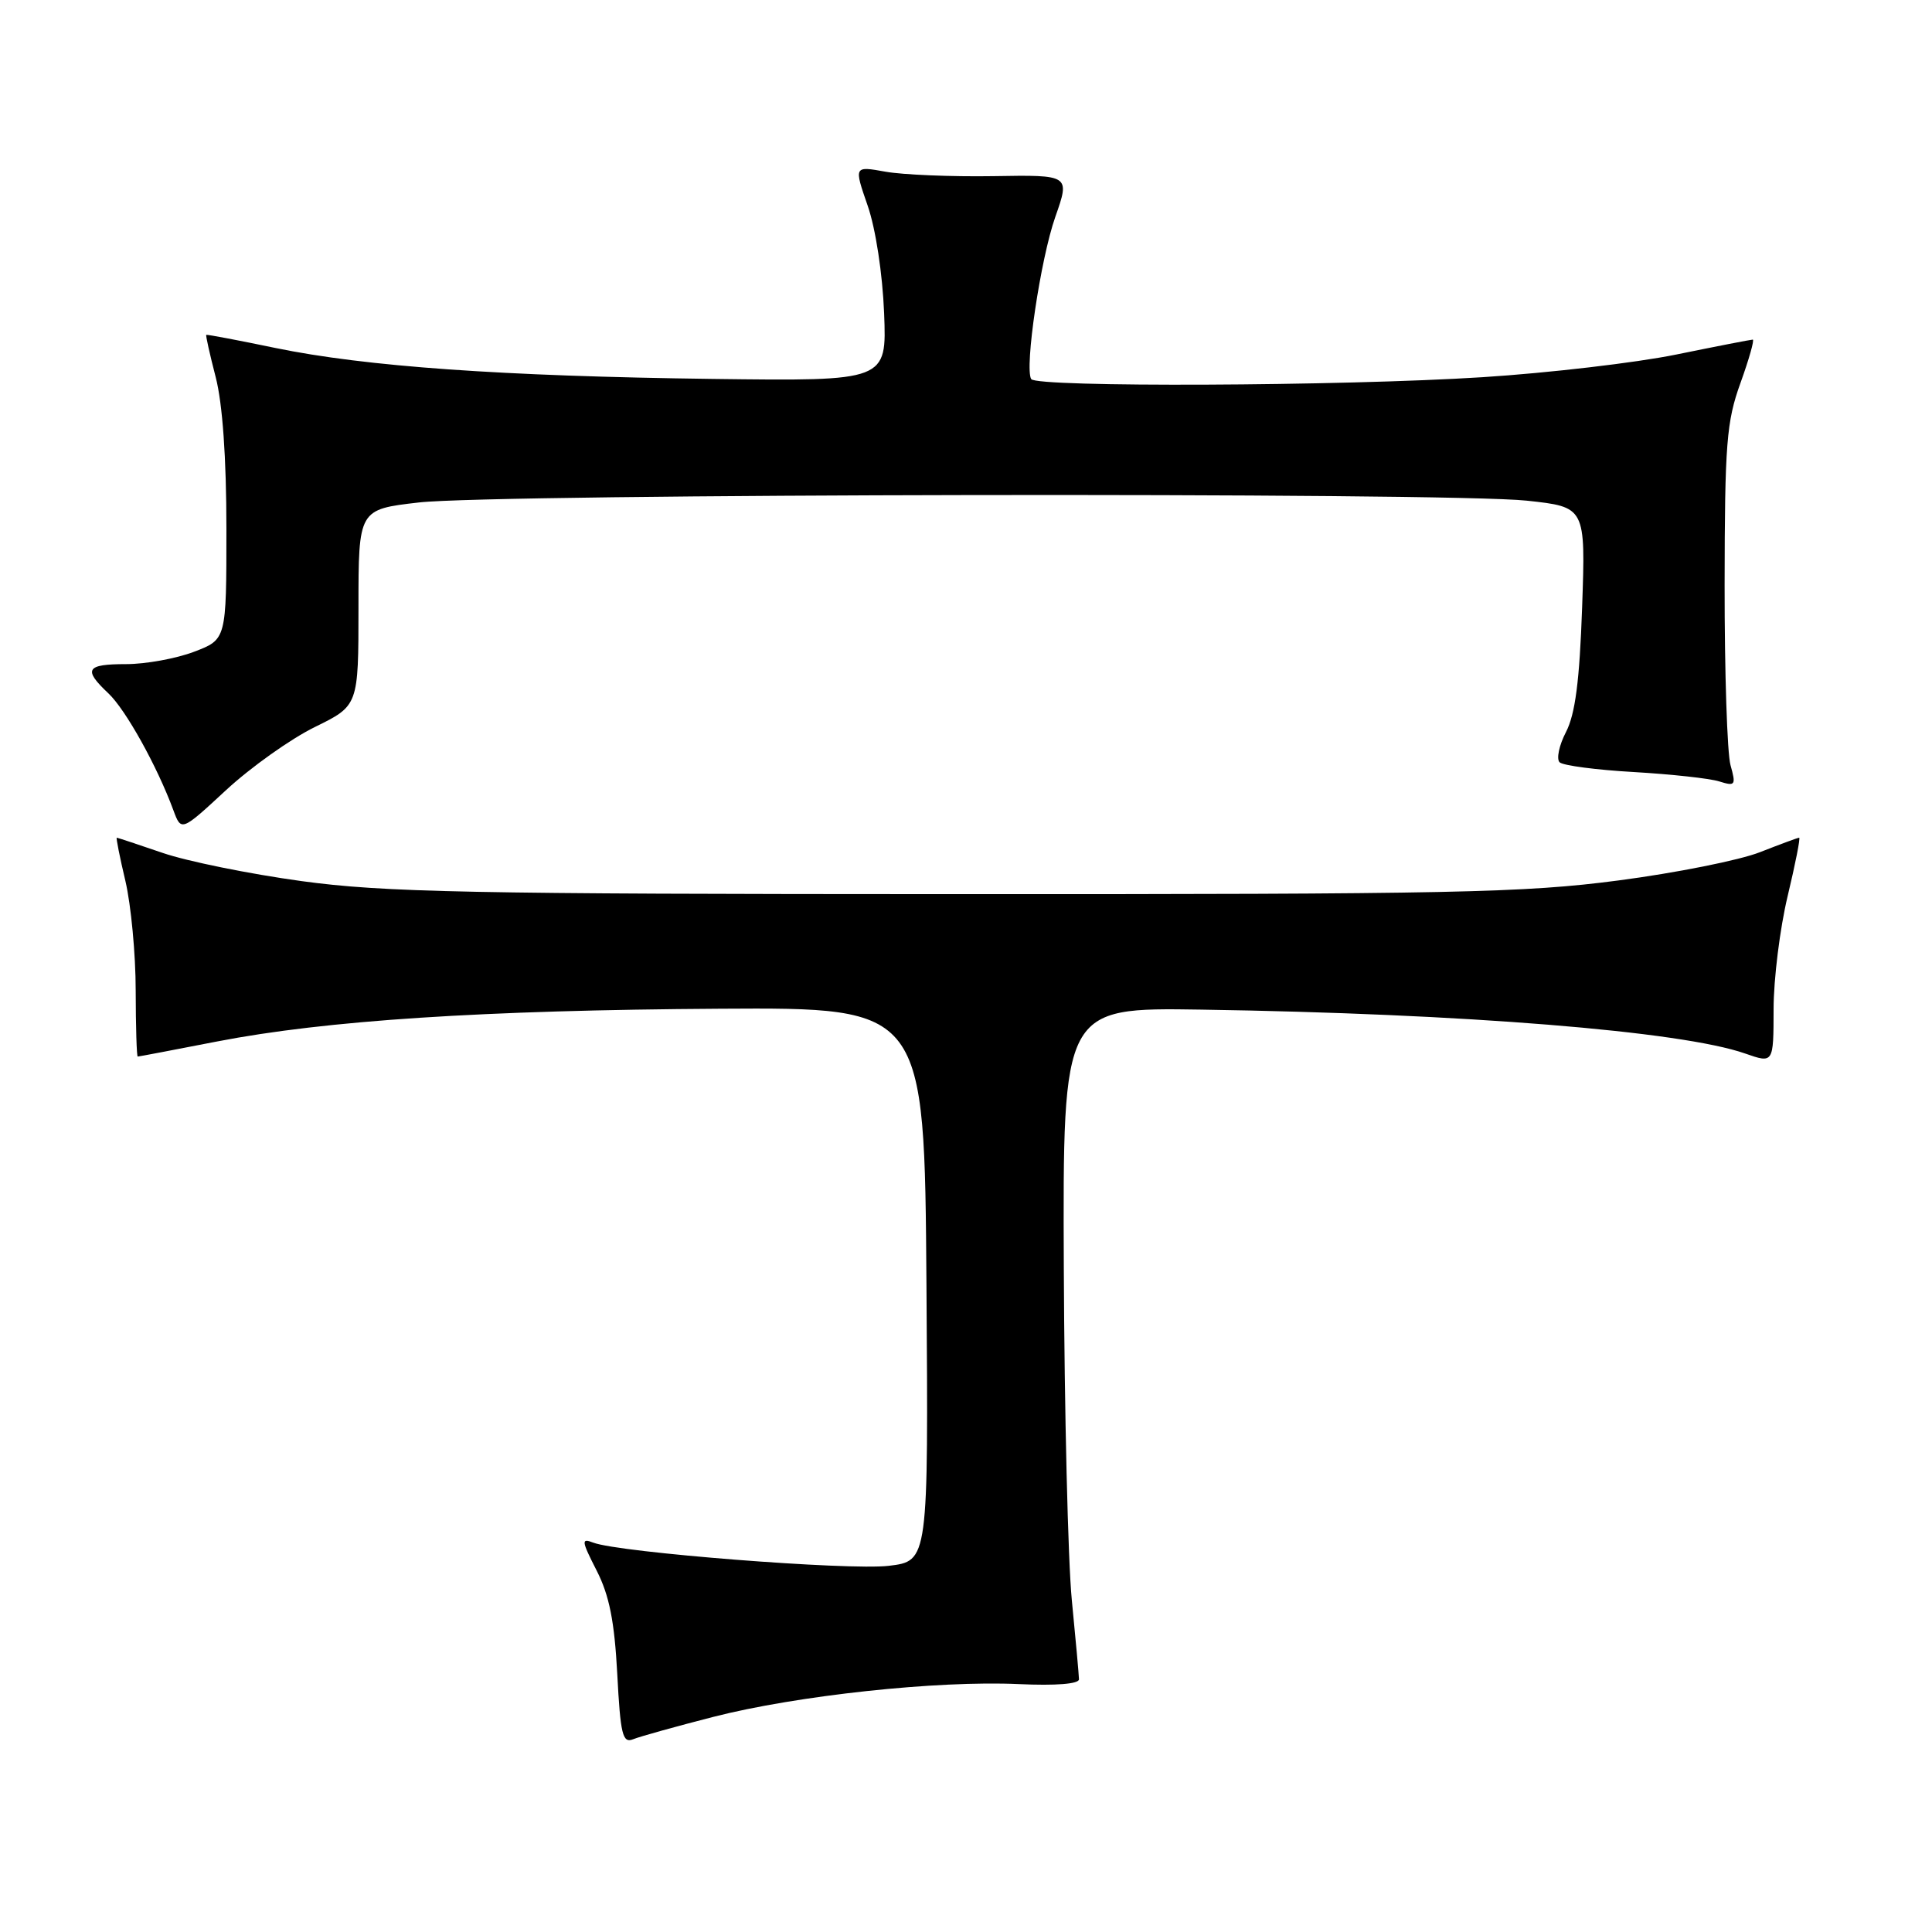 <?xml version="1.0" encoding="UTF-8" standalone="no"?>
<!DOCTYPE svg PUBLIC "-//W3C//DTD SVG 1.1//EN" "http://www.w3.org/Graphics/SVG/1.1/DTD/svg11.dtd" >
<svg xmlns="http://www.w3.org/2000/svg" xmlns:xlink="http://www.w3.org/1999/xlink" version="1.1" viewBox="0 0 256 256">
 <g >
 <path fill="currentColor"
d=" M 94.50 227.50 C 105.57 224.66 124.18 222.66 134.95 223.15 C 139.94 223.38 142.99 223.13 142.97 222.51 C 142.96 221.95 142.53 217.22 142.02 212.00 C 141.51 206.78 141.04 186.97 140.96 168.00 C 140.82 133.50 140.82 133.50 159.16 133.78 C 193.99 134.31 222.78 136.63 231.25 139.60 C 235.00 140.91 235.00 140.91 235.01 133.71 C 235.01 129.74 235.85 123.01 236.87 118.75 C 237.89 114.49 238.58 111.00 238.40 111.00 C 238.22 111.00 235.88 111.87 233.20 112.92 C 230.51 113.98 222.06 115.67 214.41 116.67 C 202.01 118.30 192.49 118.50 126.50 118.48 C 62.13 118.47 50.87 118.24 39.95 116.75 C 33.04 115.80 24.76 114.12 21.54 113.01 C 18.32 111.91 15.59 111.00 15.47 111.00 C 15.36 111.00 15.87 113.59 16.62 116.75 C 17.36 119.91 17.98 126.44 17.98 131.25 C 17.99 136.06 18.11 140.00 18.25 140.00 C 18.39 140.00 23.12 139.10 28.77 138.00 C 43.16 135.21 63.96 133.85 95.45 133.66 C 122.50 133.50 122.50 133.50 122.76 170.18 C 123.02 206.85 123.02 206.85 117.76 207.48 C 112.50 208.11 82.03 205.72 78.62 204.41 C 76.99 203.78 77.04 204.15 79.06 208.11 C 80.74 211.40 81.42 214.84 81.79 221.80 C 82.21 229.85 82.50 231.02 83.89 230.46 C 84.78 230.10 89.55 228.77 94.50 227.50 Z  M 41.71 96.34 C 47.50 93.50 47.50 93.50 47.50 80.50 C 47.50 67.50 47.50 67.50 55.50 66.58 C 65.59 65.41 191.80 65.21 202.30 66.34 C 210.10 67.18 210.10 67.18 209.64 80.47 C 209.30 90.22 208.73 94.62 207.50 97.00 C 206.58 98.77 206.21 100.58 206.66 101.01 C 207.12 101.44 211.55 102.02 216.50 102.30 C 221.45 102.59 226.54 103.14 227.80 103.54 C 229.94 104.21 230.05 104.06 229.30 101.38 C 228.86 99.80 228.51 89.05 228.52 77.50 C 228.54 58.80 228.77 55.87 230.62 50.75 C 231.76 47.59 232.49 45.00 232.25 45.00 C 232.01 45.00 227.44 45.89 222.10 46.98 C 216.76 48.07 205.21 49.42 196.44 49.98 C 177.74 51.17 137.33 51.34 136.64 50.23 C 135.73 48.76 137.88 34.29 139.83 28.75 C 141.79 23.17 141.79 23.17 131.64 23.34 C 126.06 23.43 119.62 23.16 117.33 22.75 C 113.15 22.00 113.15 22.00 114.97 27.25 C 116.03 30.30 116.94 36.27 117.15 41.50 C 117.50 50.50 117.50 50.50 94.50 50.21 C 66.49 49.85 48.43 48.57 36.50 46.11 C 31.55 45.08 27.42 44.30 27.33 44.37 C 27.24 44.44 27.80 46.96 28.58 49.97 C 29.49 53.48 30.00 60.68 30.00 70.08 C 30.00 84.73 30.00 84.73 25.72 86.36 C 23.36 87.26 19.31 88.00 16.72 88.00 C 11.40 88.00 10.98 88.69 14.36 91.87 C 16.64 94.01 20.82 101.52 22.97 107.35 C 24.02 110.19 24.02 110.19 29.97 104.68 C 33.25 101.65 38.53 97.90 41.71 96.34 Z "/>
</g>
</svg>